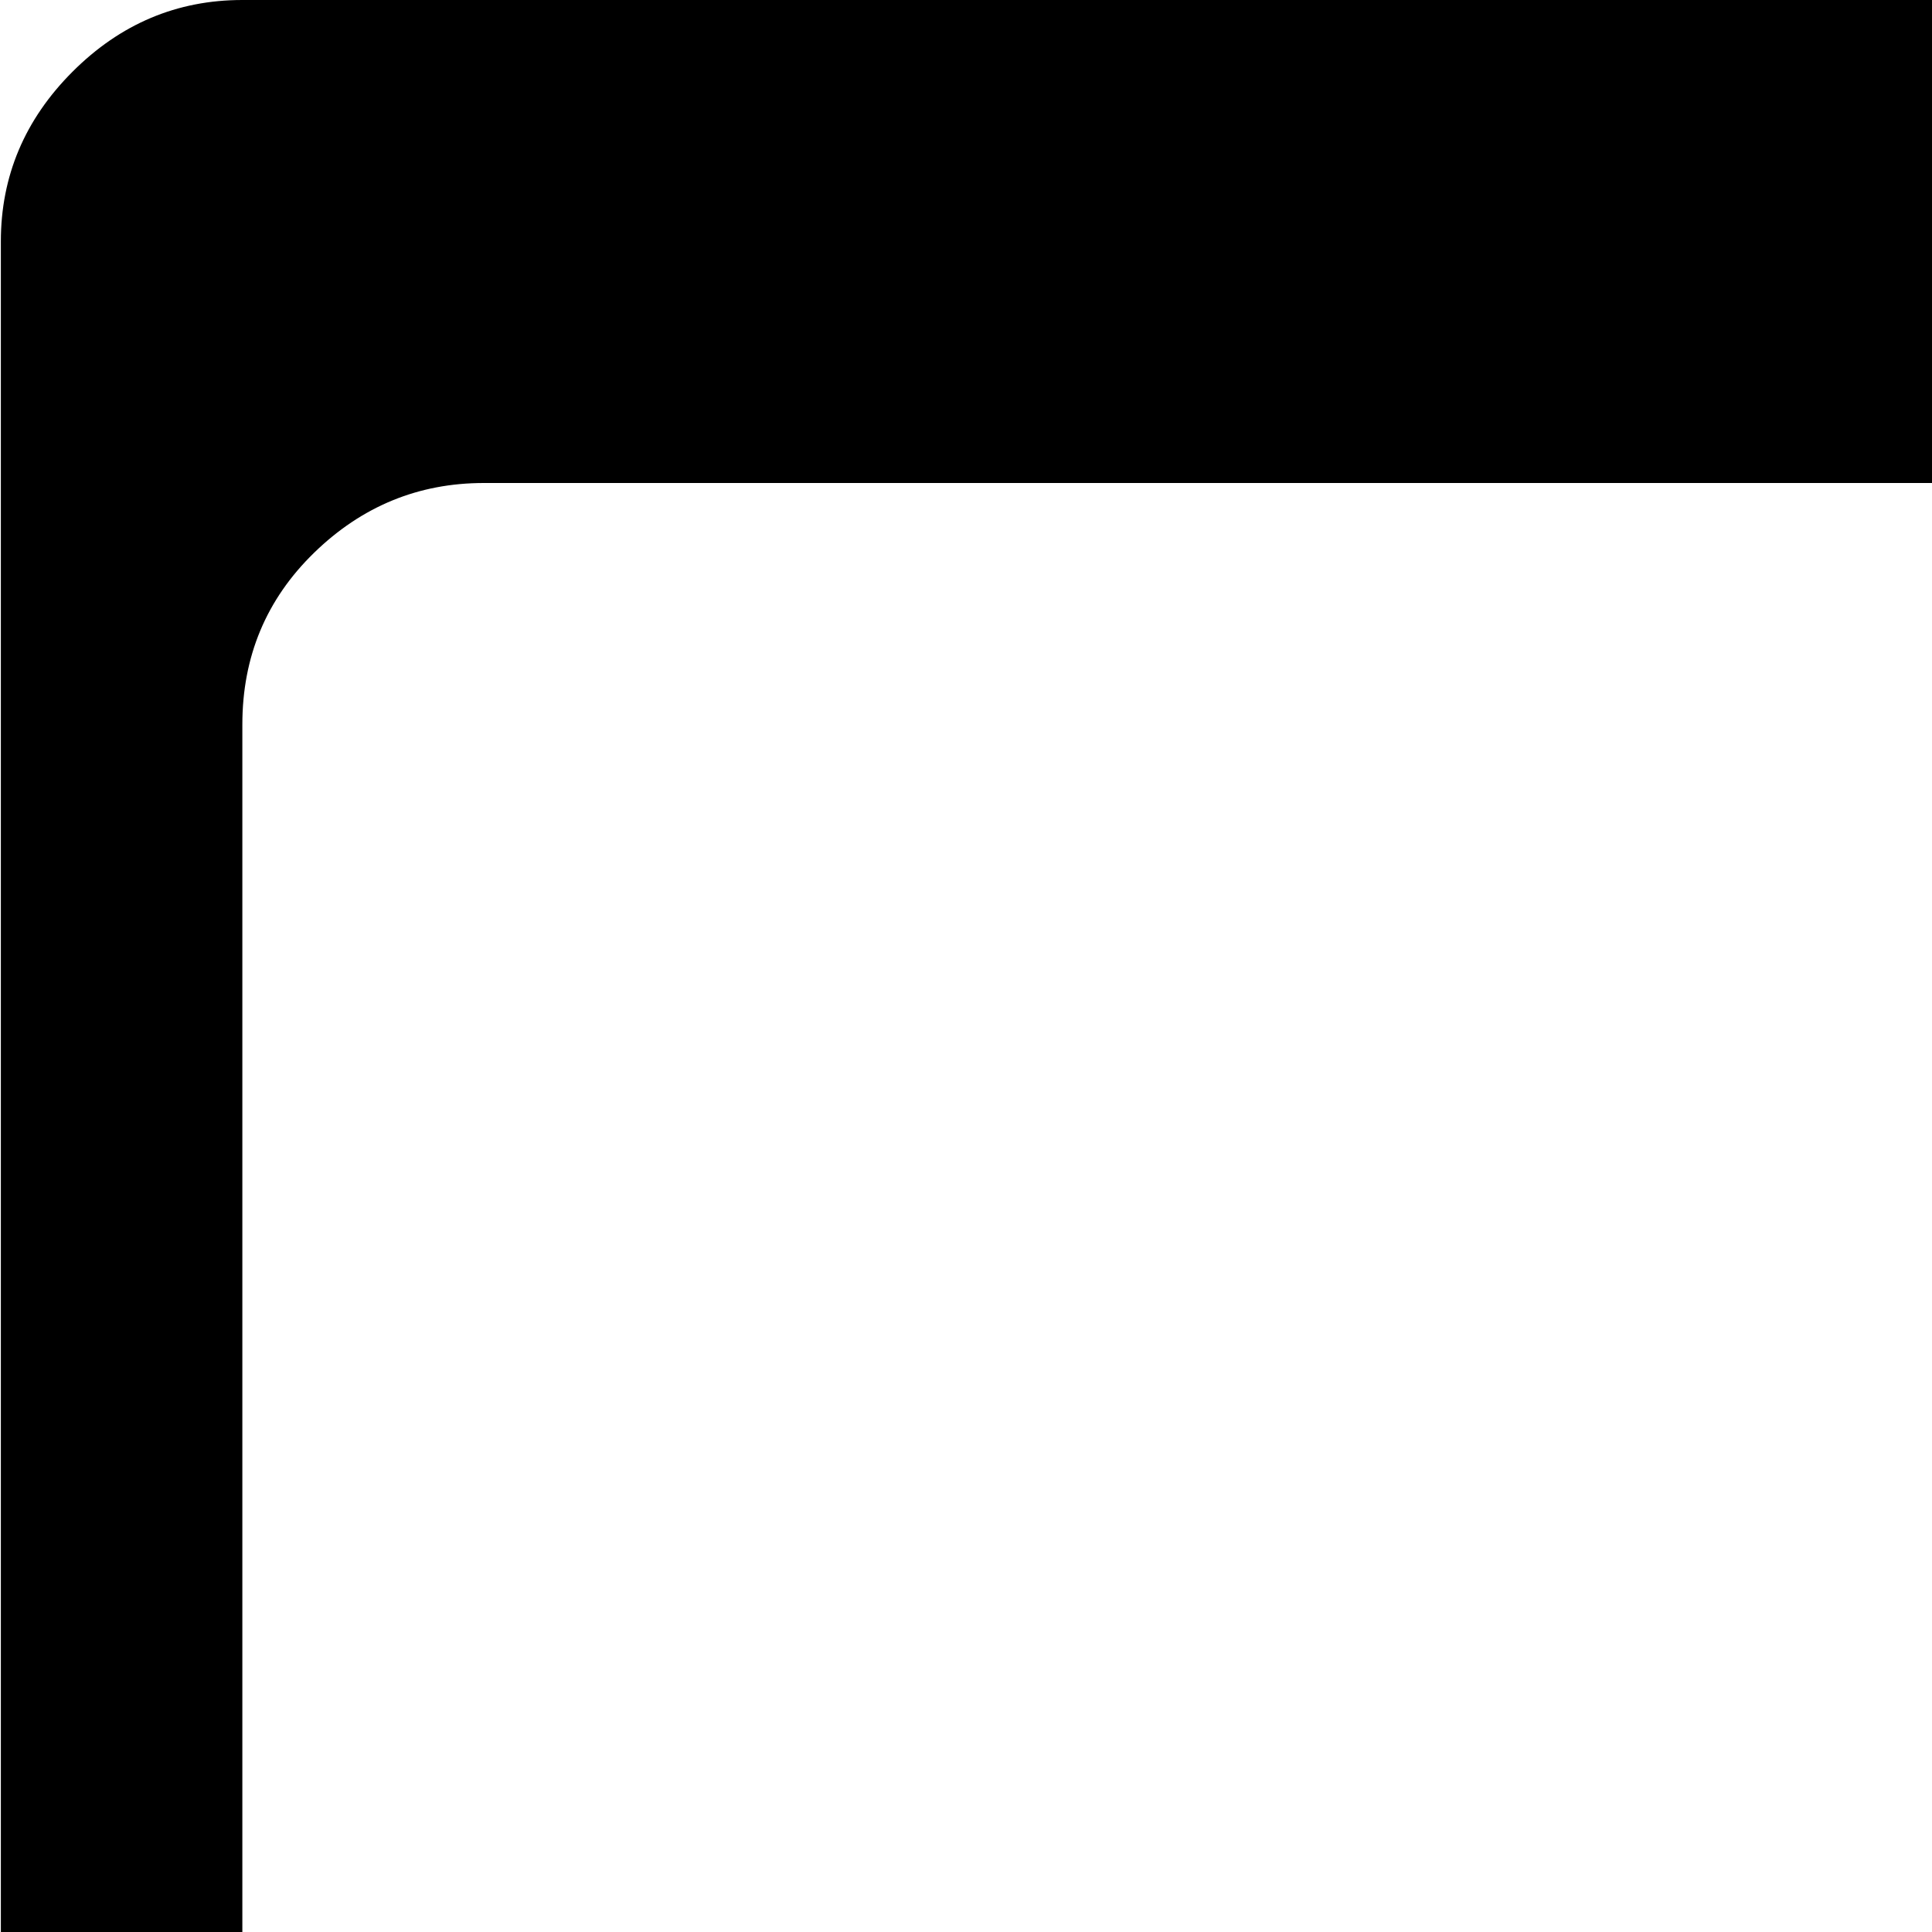 <svg xmlns="http://www.w3.org/2000/svg" version="1.1" viewBox="0 0 512 512" fill="currentColor"><path fill="currentColor" d="M960.226 768h-64v32q0 13-9.5 22.5t-22.5 9.5t-22.5-9.5t-9.5-22.5v-32h-640v32q0 13-9.5 22.5t-22.5 9.5t-22.5-9.5t-9.5-22.5v-32h-64q-26 0-45-19t-19-45V64q0-26 19-45t45-19h896q27 0 45.5 18.5t18.5 45.5v640q0 27-18.5 45.5t-45.5 18.5m-96-256q13 0 22.5-9.5t9.5-22.5t-9.5-22.5t-22.5-9.5t-22.5 9.5t-9.5 22.5t9.5 22.5t22.5 9.5m-64 64q13 0 22.5-9.5t9.5-22.5t-9.5-22.5t-22.5-9.5t-22.5 9.5t-9.5 22.5t9.5 22.5t22.5 9.5m0-128q13 0 22.5-9.5t9.5-22.5t-9.5-22.5t-22.5-9.5t-22.5 9.5t-9.5 22.5t9.5 22.5t22.5 9.5m-96-256q0-27-18.5-45.5t-45.5-18.5h-512q-26 0-45 18.5t-19 45.5v384q0 26 19 45t45 19h512q27 0 45.5-19t18.5-45zm256-32q0-13-9.5-22.5t-22.5-9.5h-128q-13 0-22.5 9.5t-9.5 22.5v64q0 13 9.5 22.5t22.5 9.5h128q13 0 22.5-9.5t9.5-22.5zm-32 224q-13 0-22.5 9.5t-9.5 22.5t9.5 22.5t22.5 9.5t22.5-9.5t9.5-22.5t-9.5-22.5t-22.5-9.5m0 128q-13 0-22.5 9.5t-9.5 22.5t9.5 22.5t22.5 9.5t22.5-9.5t9.5-22.5t-9.5-22.5t-22.5-9.5"/></svg>